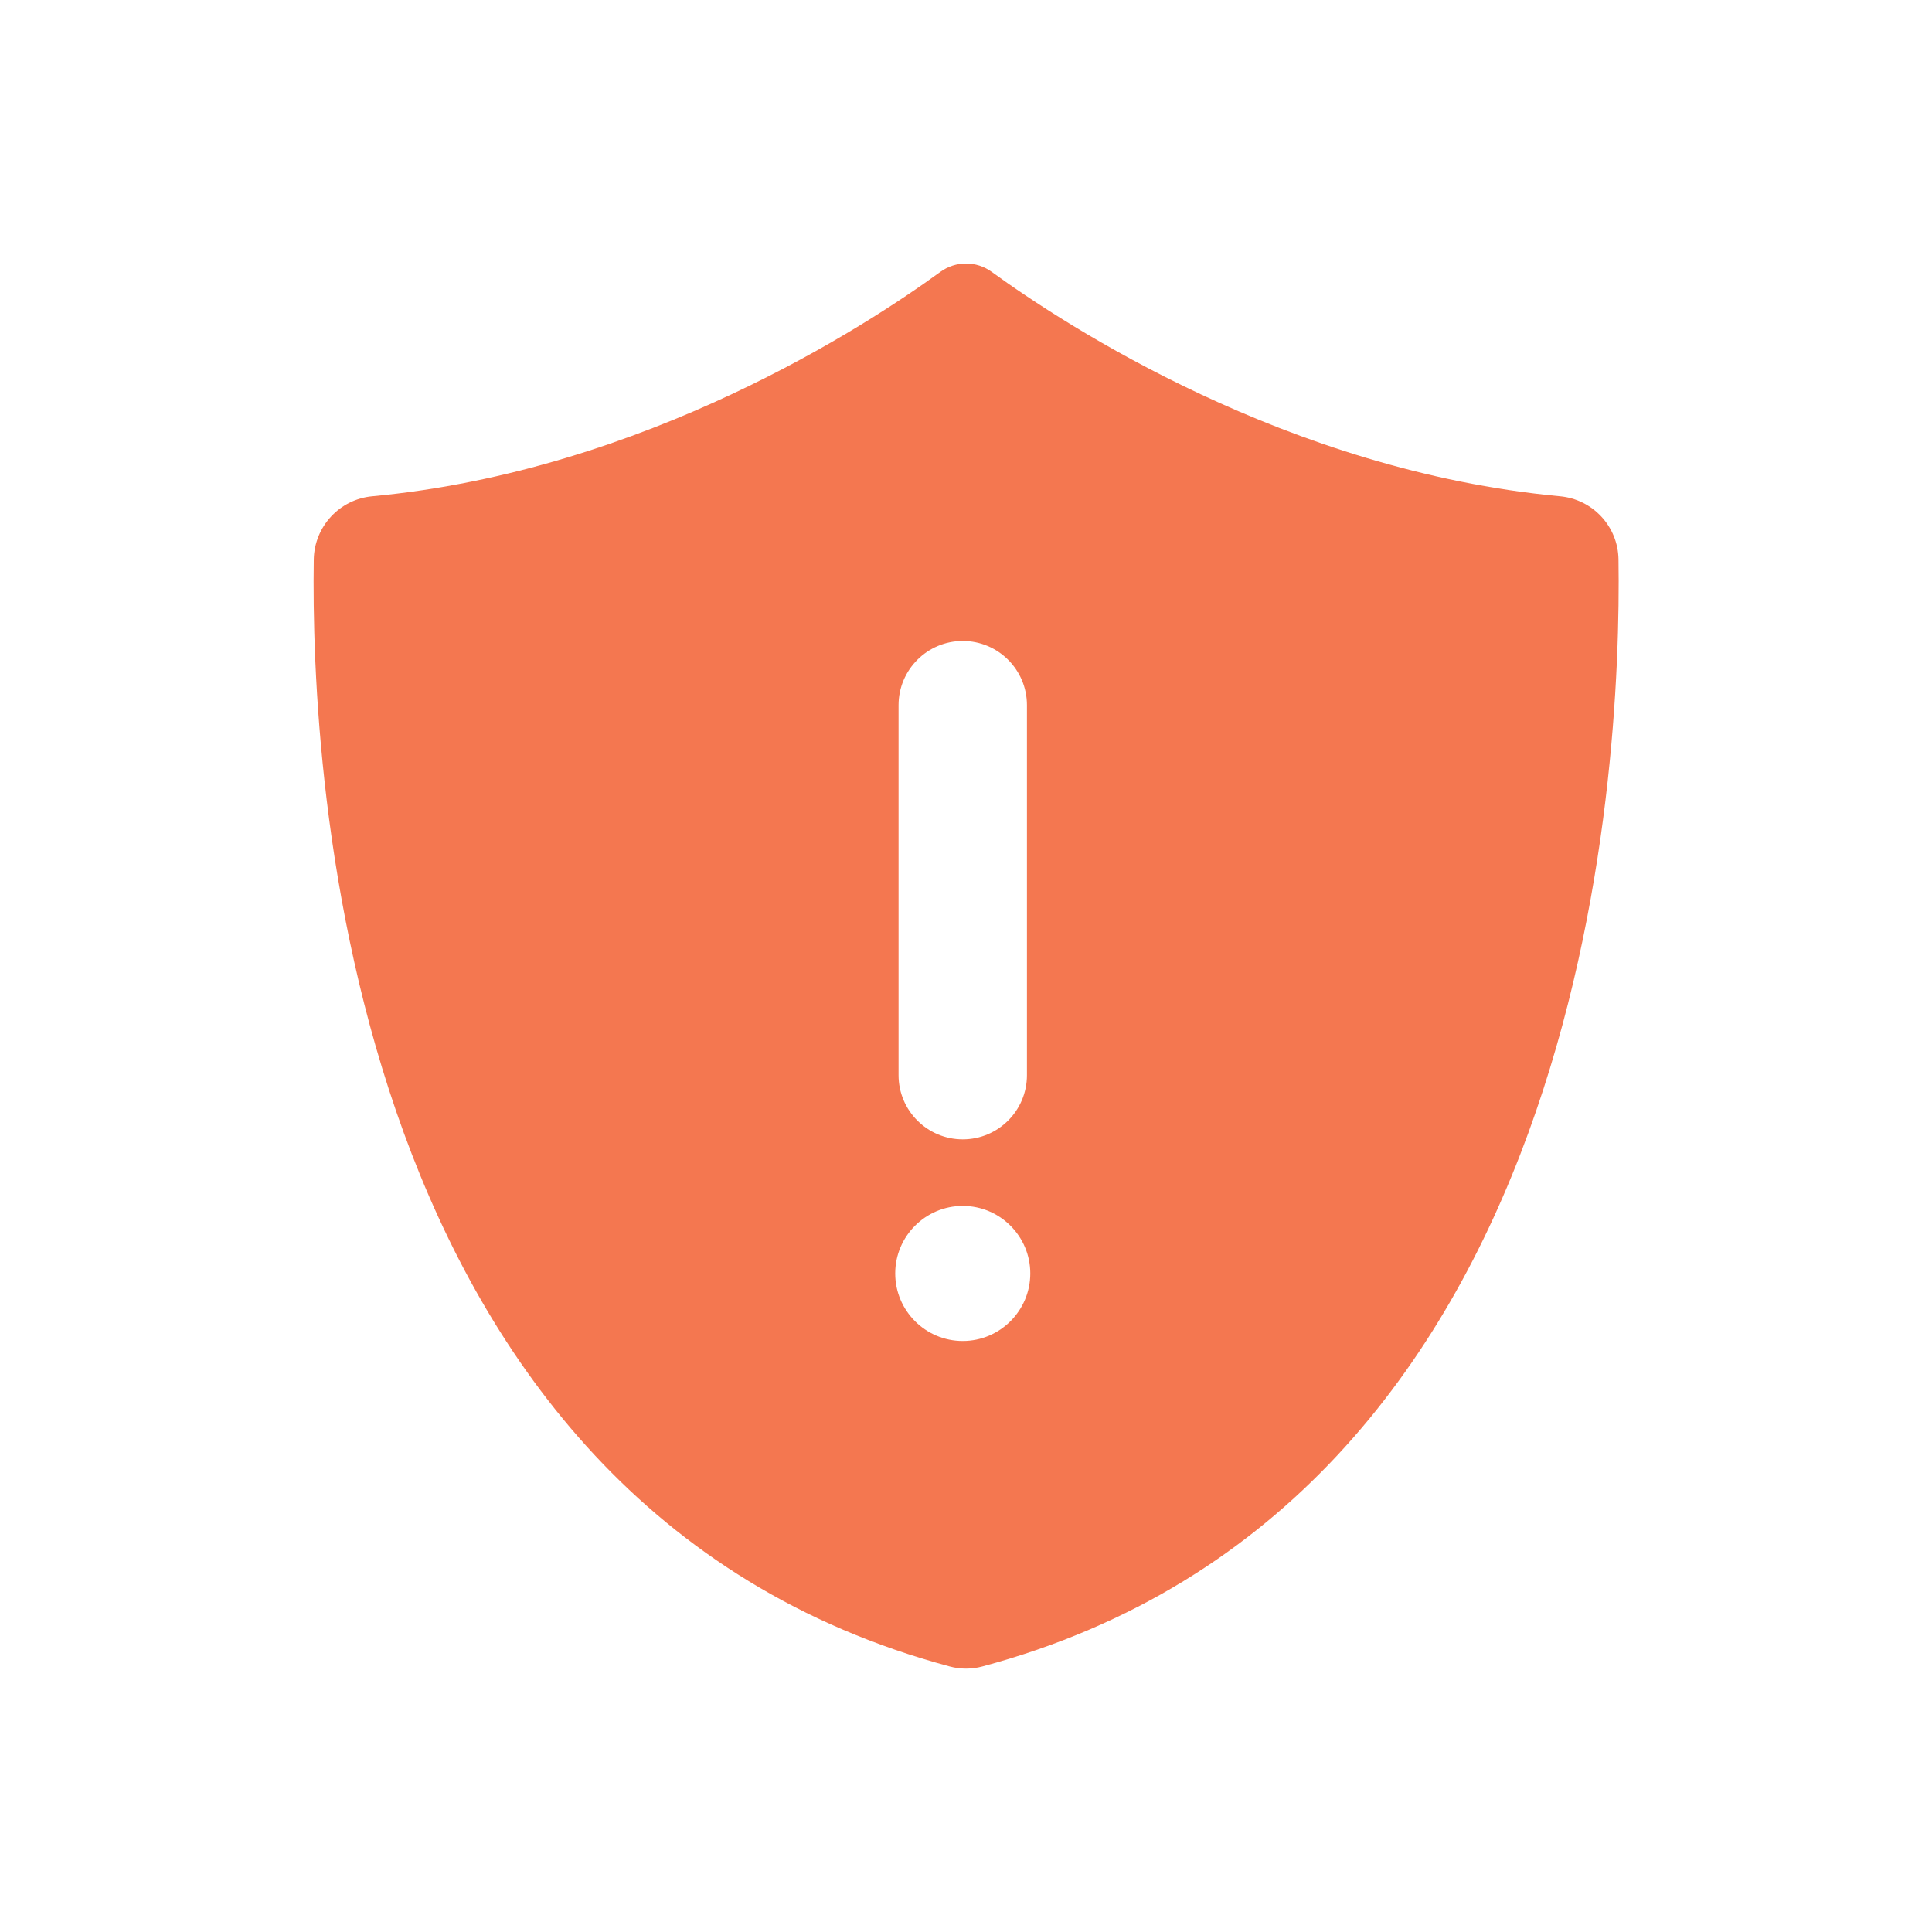 <?xml version="1.0" encoding="UTF-8" standalone="no"?>
<svg
   xmlns:dc="http://purl.org/dc/elements/1.1/"
   xmlns:cc="http://creativecommons.org/ns#"
   xmlns:rdf="http://www.w3.org/1999/02/22-rdf-syntax-ns#"
   xmlns:svg="http://www.w3.org/2000/svg"
   xmlns="http://www.w3.org/2000/svg"
   xmlns:sodipodi="http://sodipodi.sourceforge.net/DTD/sodipodi-0.dtd"
   xmlns:inkscape="http://www.inkscape.org/namespaces/inkscape"
   viewBox="0 0 22 22"
   version="1.1"
   id="svg4"
   sodipodi:docname="firewalled.svg"
   inkscape:version="0.92.4 5da689c313, 2019-01-14">
  <defs
     id="defs8" />
  <sodipodi:namedview
     pagecolor="#ffffff"
     bordercolor="#666666"
     borderopacity="1"
     objecttolerance="10"
     gridtolerance="10"
     guidetolerance="10"
     inkscape:pageopacity="0"
     inkscape:pageshadow="2"
     inkscape:window-width="1366"
     inkscape:window-height="703"
     id="namedview6"
     showgrid="false"
     inkscape:zoom="10.727273"
     inkscape:cx="32.580508"
     inkscape:cy="11"
     inkscape:window-x="0"
     inkscape:window-y="0"
     inkscape:window-maximized="1"
     inkscape:current-layer="svg4" />
  <path
     d="m10.963 13.732c.424 0 .769.345.769.769 0 .424-.345.769-.769.769s-.769-.345-.769-.769c0-.424.345-.769.769-.769zm.731-5.702v4.213c0 .403-.327.731-.731.731-.403 0-.731-.327-.731-.731v-4.213c0-.403.327-.731.731-.731.403 0 .731.327.731.731zm6.736-1.66c-.005-.375-.293-.685-.667-.719-3.103-.29-5.635-1.949-6.47-2.555-.174-.127-.411-.127-.585 0-.833.607-3.365 2.265-6.468 2.555-.373.034-.66.344-.667.719-.037 2.447.355 10.757 7.241 12.606.122.033.251.033.373 0 6.886-1.847 7.279-10.158 7.243-12.606z"
     fill="#da4453"
     id="path2"
     style="fill:#f47750;fill-opacity:1" />
</svg>

